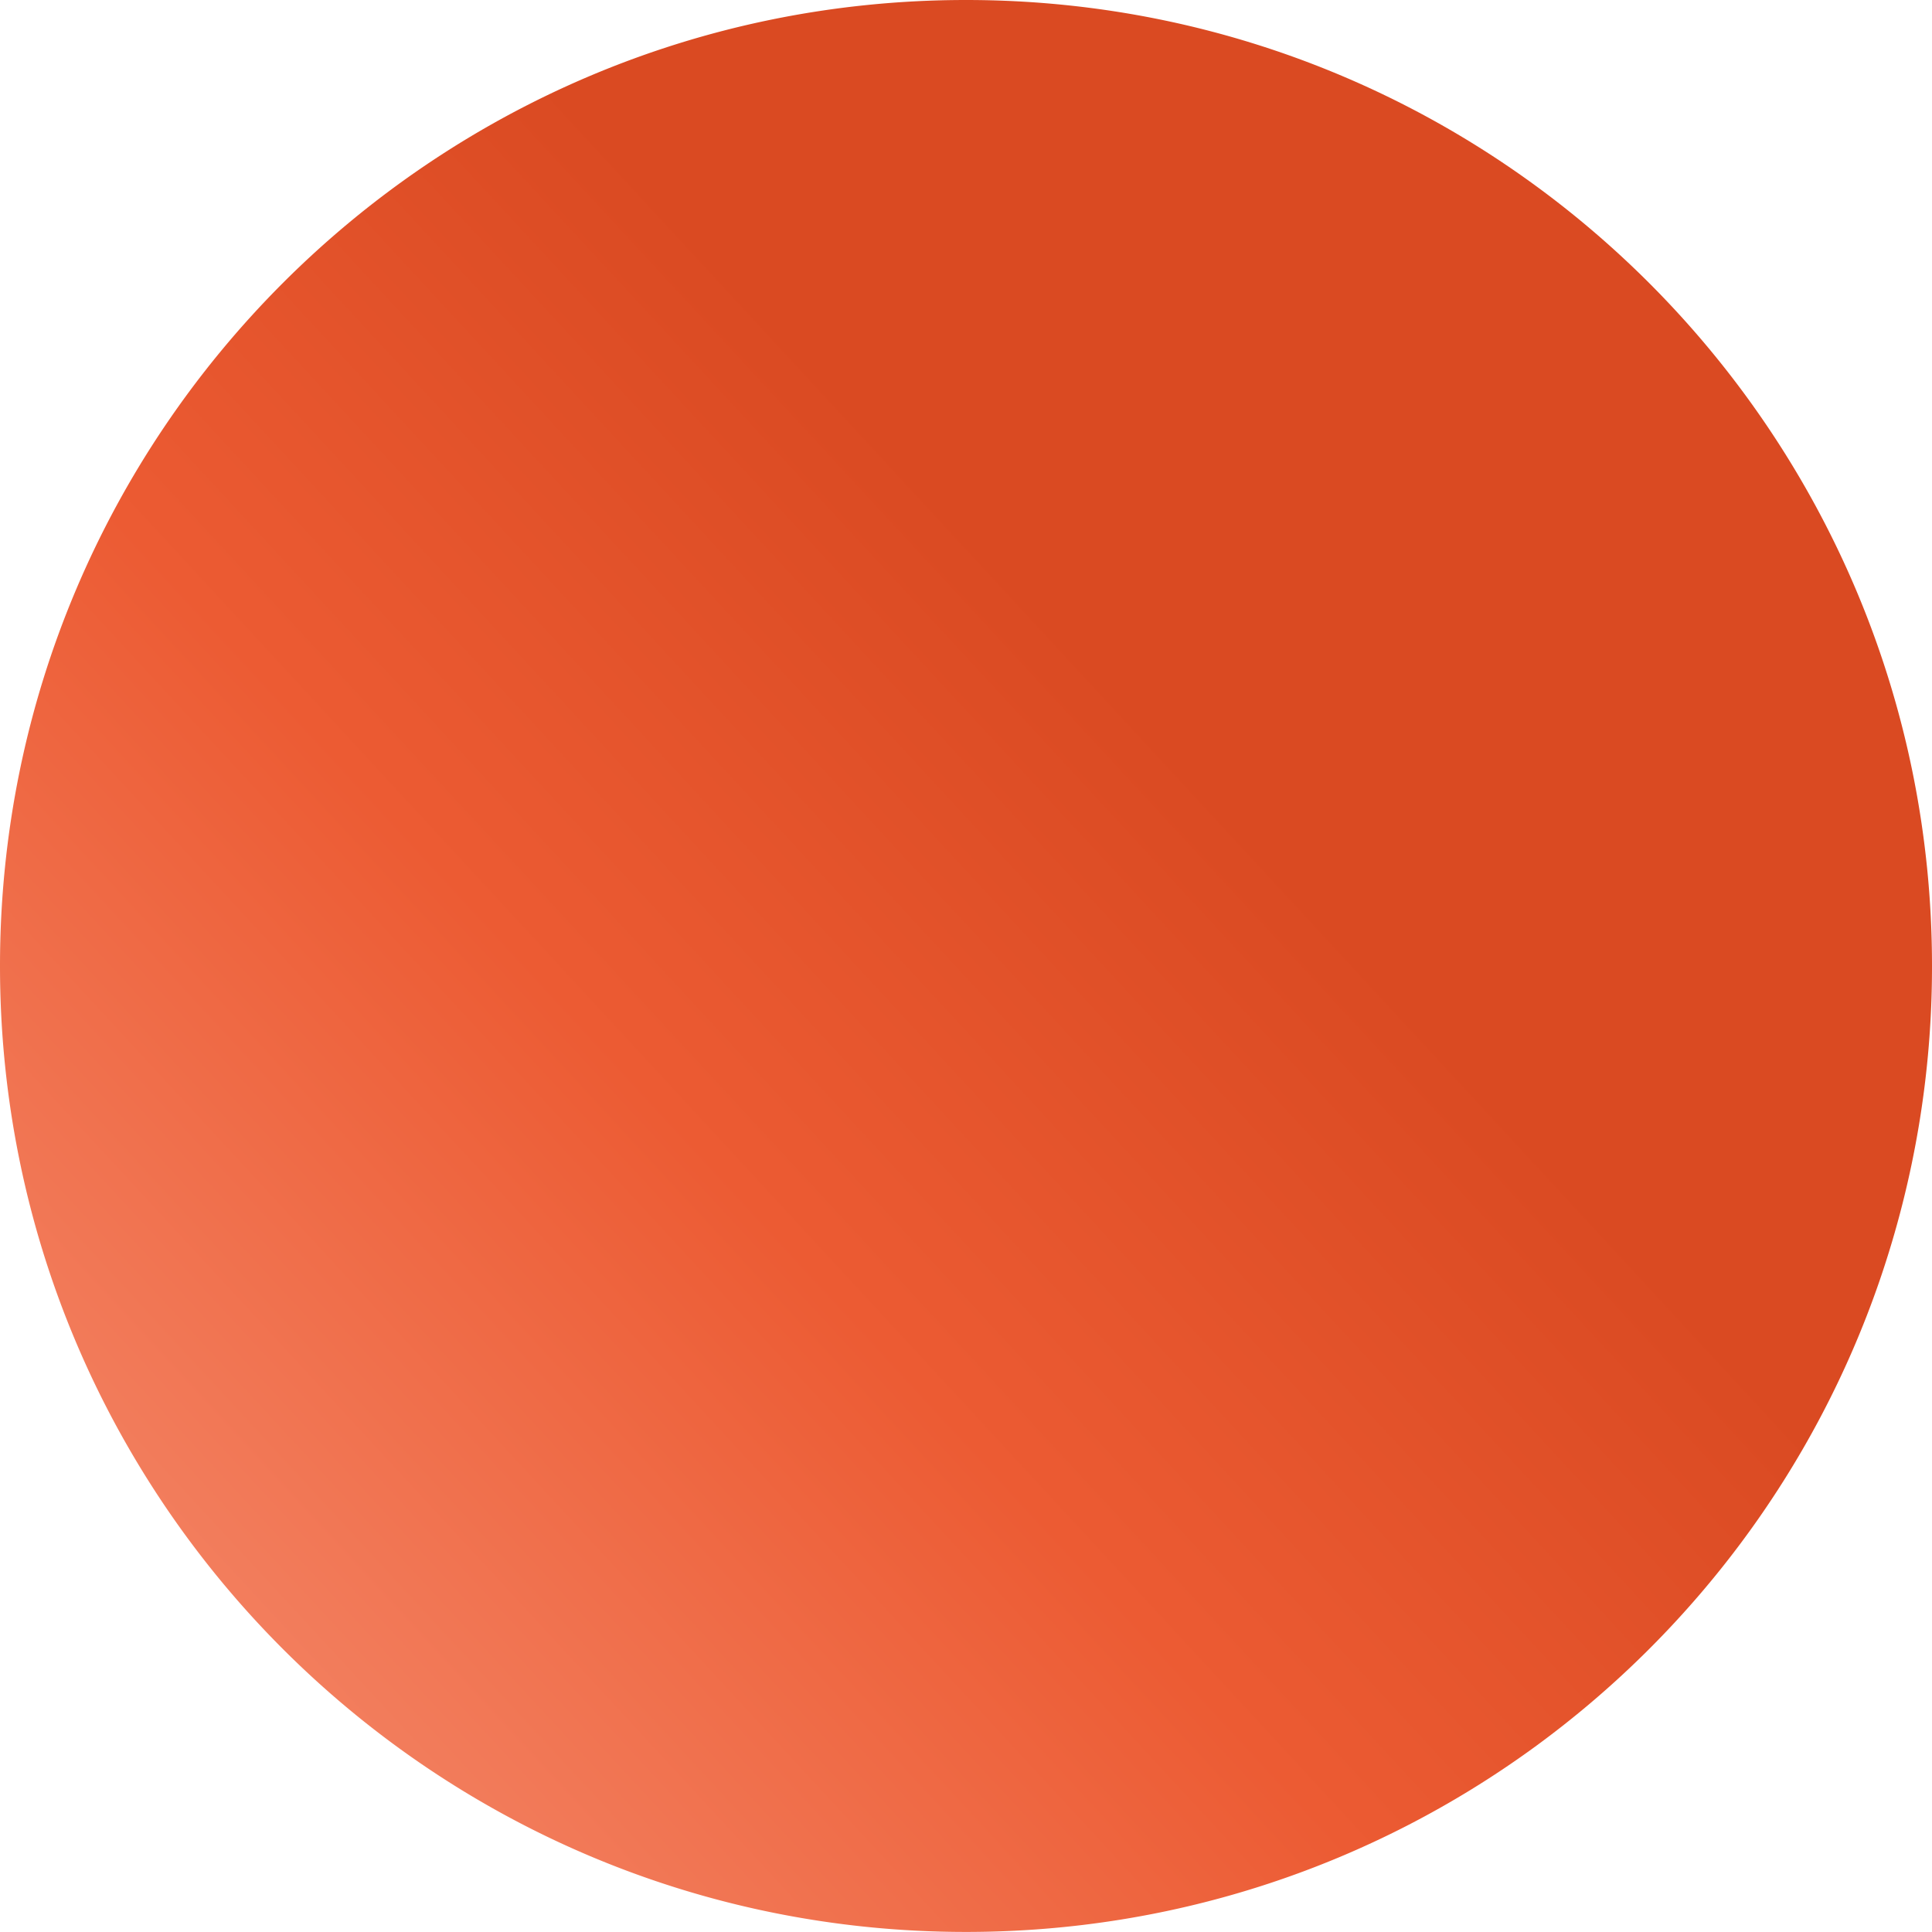 <svg xmlns="http://www.w3.org/2000/svg" viewBox="0 0 610.84 610.84">
  <defs/>
  <defs>
    <linearGradient id="a" x1="-3663.87" x2="-3664.8" y1="82.54" y2="81.68" gradientTransform="matrix(610.84 0 0 -610.84 2238421.7 50661.8)" gradientUnits="userSpaceOnUse">
      <stop offset="0" stop-color="#da4a22"/>
      <stop offset=".25" stop-color="#ec5b33"/>
      <stop offset="1" stop-color="#ffbdaa"/>
    </linearGradient>
  </defs>
  <g data-name="Layer 2">
    <g data-name="Layer 1">
      <path fill="url(#a)" d="M305.42 0C474.1 0 610.84 136.74 610.84 305.42a305.35 305.35 0 01-16.54 99.4c-41.15 119.82-154.95 206-288.88 206C136.74 610.84 0 474.1 0 305.42S136.74 0 305.42 0z" data-name="shape 3"/>
    </g>
  </g>
</svg>
